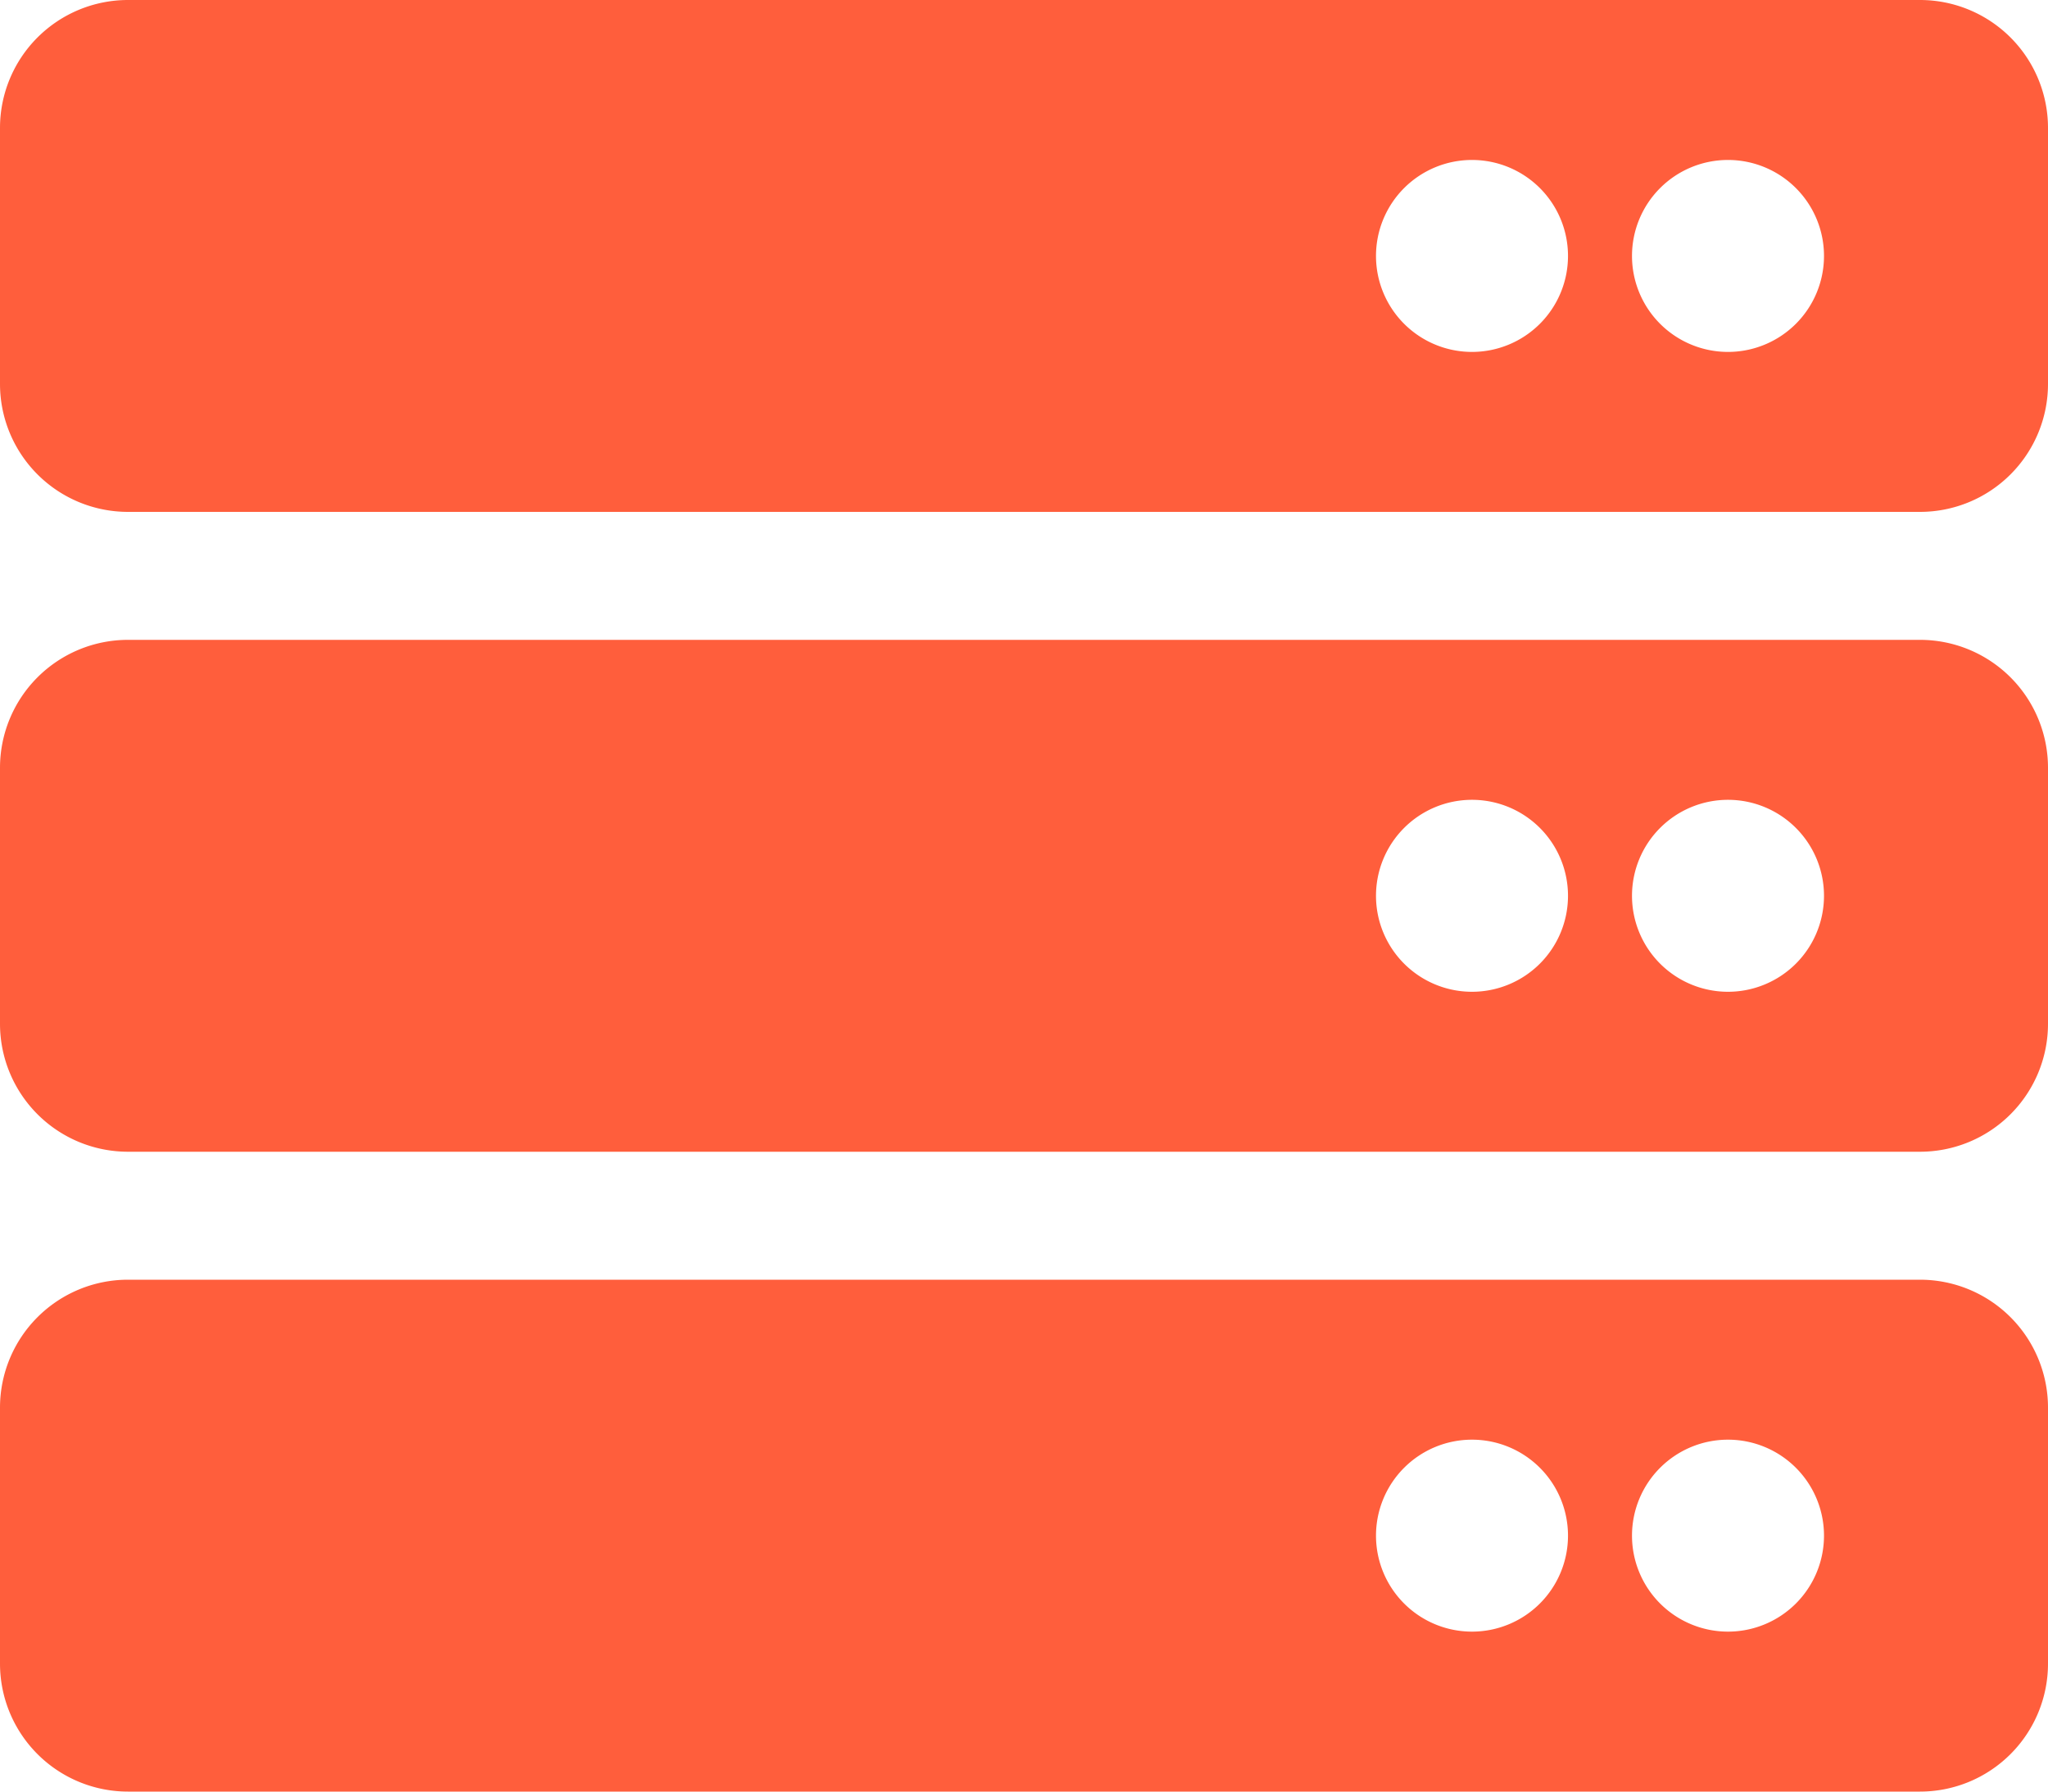 <svg xmlns="http://www.w3.org/2000/svg" width="512" height="448" viewBox="0 0 512 448">
  <path id="server-solid" d="M480,160H32A32,32,0,0,1,0,128V64A32,32,0,0,1,32,32H480a32,32,0,0,1,32,32v64A32,32,0,0,1,480,160ZM432,72a24,24,0,1,0,24,24A24,24,0,0,0,432,72Zm-64,0a24,24,0,1,0,24,24A24,24,0,0,0,368,72ZM480,320H32A32,32,0,0,1,0,288V224a32,32,0,0,1,32-32H480a32,32,0,0,1,32,32v64A32,32,0,0,1,480,320Zm-48-88a24,24,0,1,0,24,24A24,24,0,0,0,432,232Zm-64,0a24,24,0,1,0,24,24A24,24,0,0,0,368,232ZM480,480H32A32,32,0,0,1,0,448V384a32,32,0,0,1,32-32H480a32,32,0,0,1,32,32v64A32,32,0,0,1,480,480Zm-48-88a24,24,0,1,0,24,24A24,24,0,0,0,432,392Zm-64,0a24,24,0,1,0,24,24A24,24,0,0,0,368,392Z" transform="translate(0 -32)" fill="#ff5e3c"/>
</svg>
